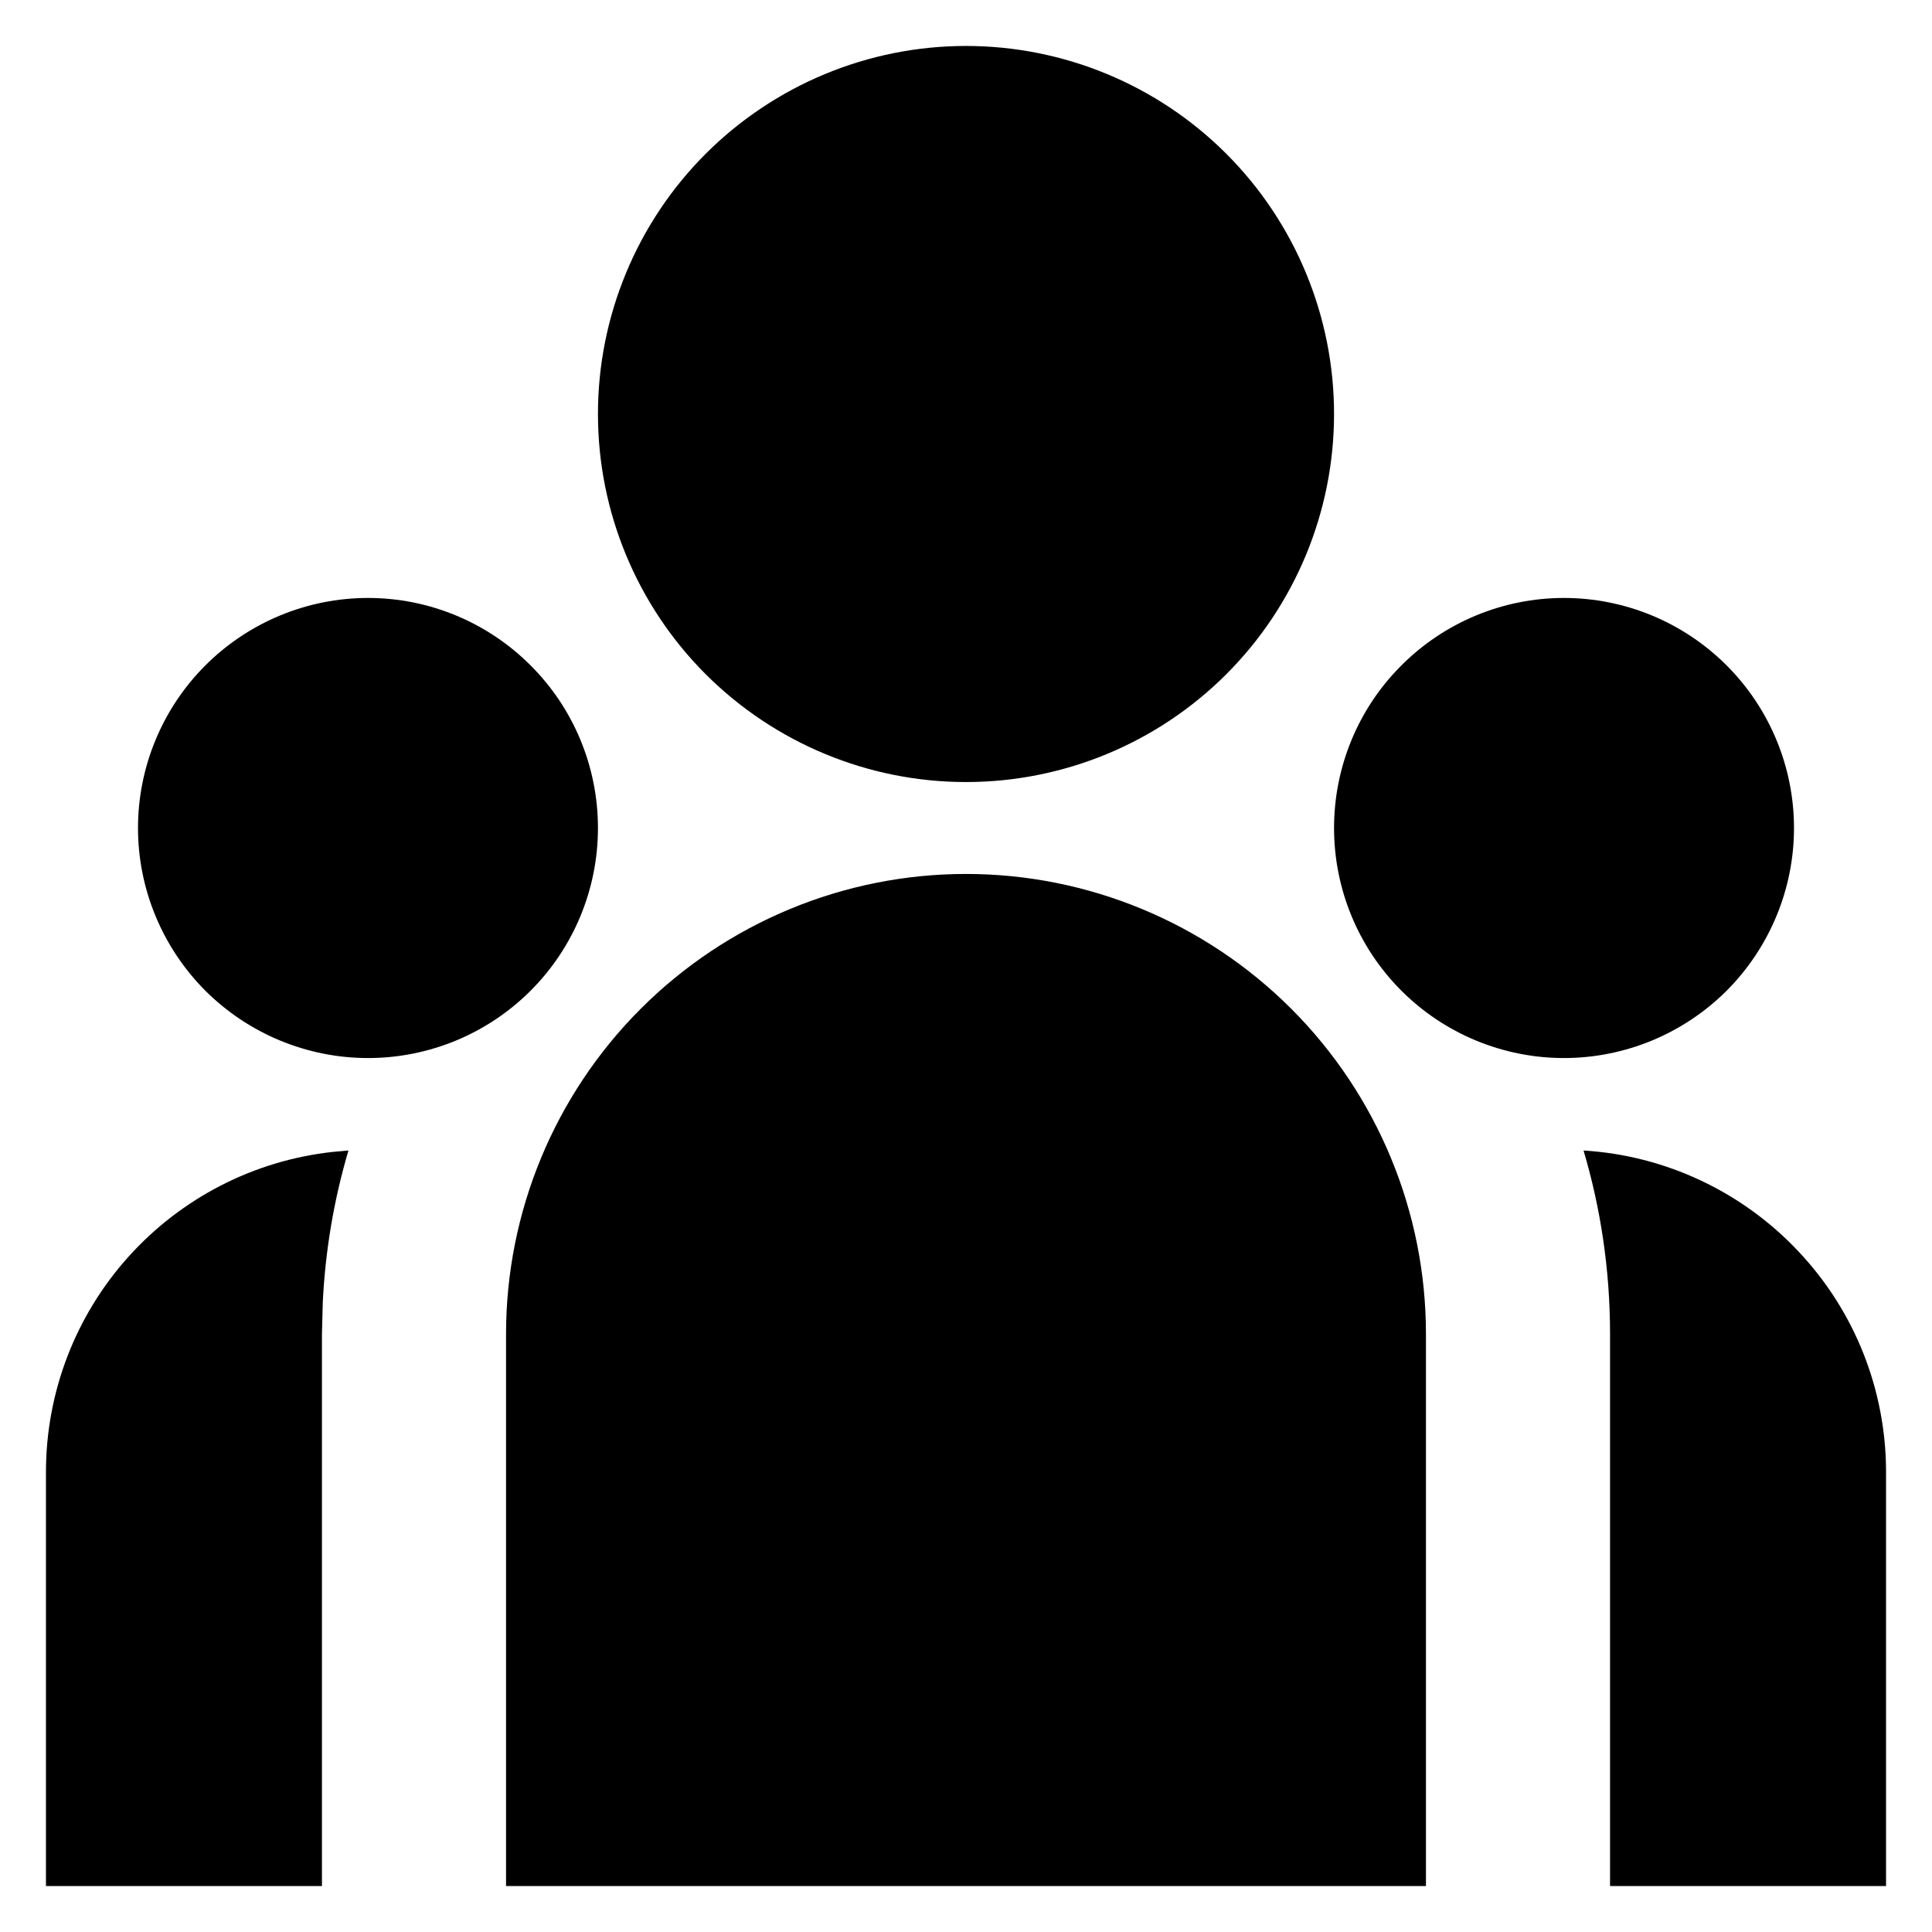 <svg width="14" height="14" viewBox="0 0 14 14" fill="none" xmlns="http://www.w3.org/2000/svg">
<path d="M7 6.333C7.884 6.333 8.732 6.685 9.357 7.31C9.982 7.935 10.333 8.783 10.333 9.667V13.667H3.667V9.667C3.667 8.783 4.018 7.935 4.643 7.31C5.268 6.685 6.116 6.333 7 6.333ZM2.525 8.337C2.419 8.695 2.357 9.065 2.339 9.437L2.333 9.667V13.667H0.333V10.667C0.333 10.092 0.545 9.537 0.929 9.109C1.313 8.681 1.841 8.409 2.413 8.347L2.525 8.337ZM11.475 8.337C12.068 8.373 12.625 8.635 13.032 9.068C13.44 9.5 13.667 10.072 13.667 10.667V13.667H11.667V9.667C11.667 9.205 11.6 8.759 11.475 8.337ZM2.667 4.333C3.109 4.333 3.533 4.509 3.845 4.822C4.158 5.134 4.333 5.558 4.333 6C4.333 6.442 4.158 6.866 3.845 7.179C3.533 7.491 3.109 7.667 2.667 7.667C2.225 7.667 1.801 7.491 1.488 7.179C1.176 6.866 1 6.442 1 6C1 5.558 1.176 5.134 1.488 4.822C1.801 4.509 2.225 4.333 2.667 4.333ZM11.333 4.333C11.775 4.333 12.199 4.509 12.512 4.822C12.824 5.134 13 5.558 13 6C13 6.442 12.824 6.866 12.512 7.179C12.199 7.491 11.775 7.667 11.333 7.667C10.891 7.667 10.467 7.491 10.155 7.179C9.842 6.866 9.667 6.442 9.667 6C9.667 5.558 9.842 5.134 10.155 4.822C10.467 4.509 10.891 4.333 11.333 4.333ZM7 0.333C7.707 0.333 8.386 0.614 8.886 1.114C9.386 1.614 9.667 2.293 9.667 3C9.667 3.707 9.386 4.386 8.886 4.886C8.386 5.386 7.707 5.667 7 5.667C6.293 5.667 5.615 5.386 5.114 4.886C4.614 4.386 4.333 3.707 4.333 3C4.333 2.293 4.614 1.614 5.114 1.114C5.615 0.614 6.293 0.333 7 0.333Z" fill="black"/>
</svg>
